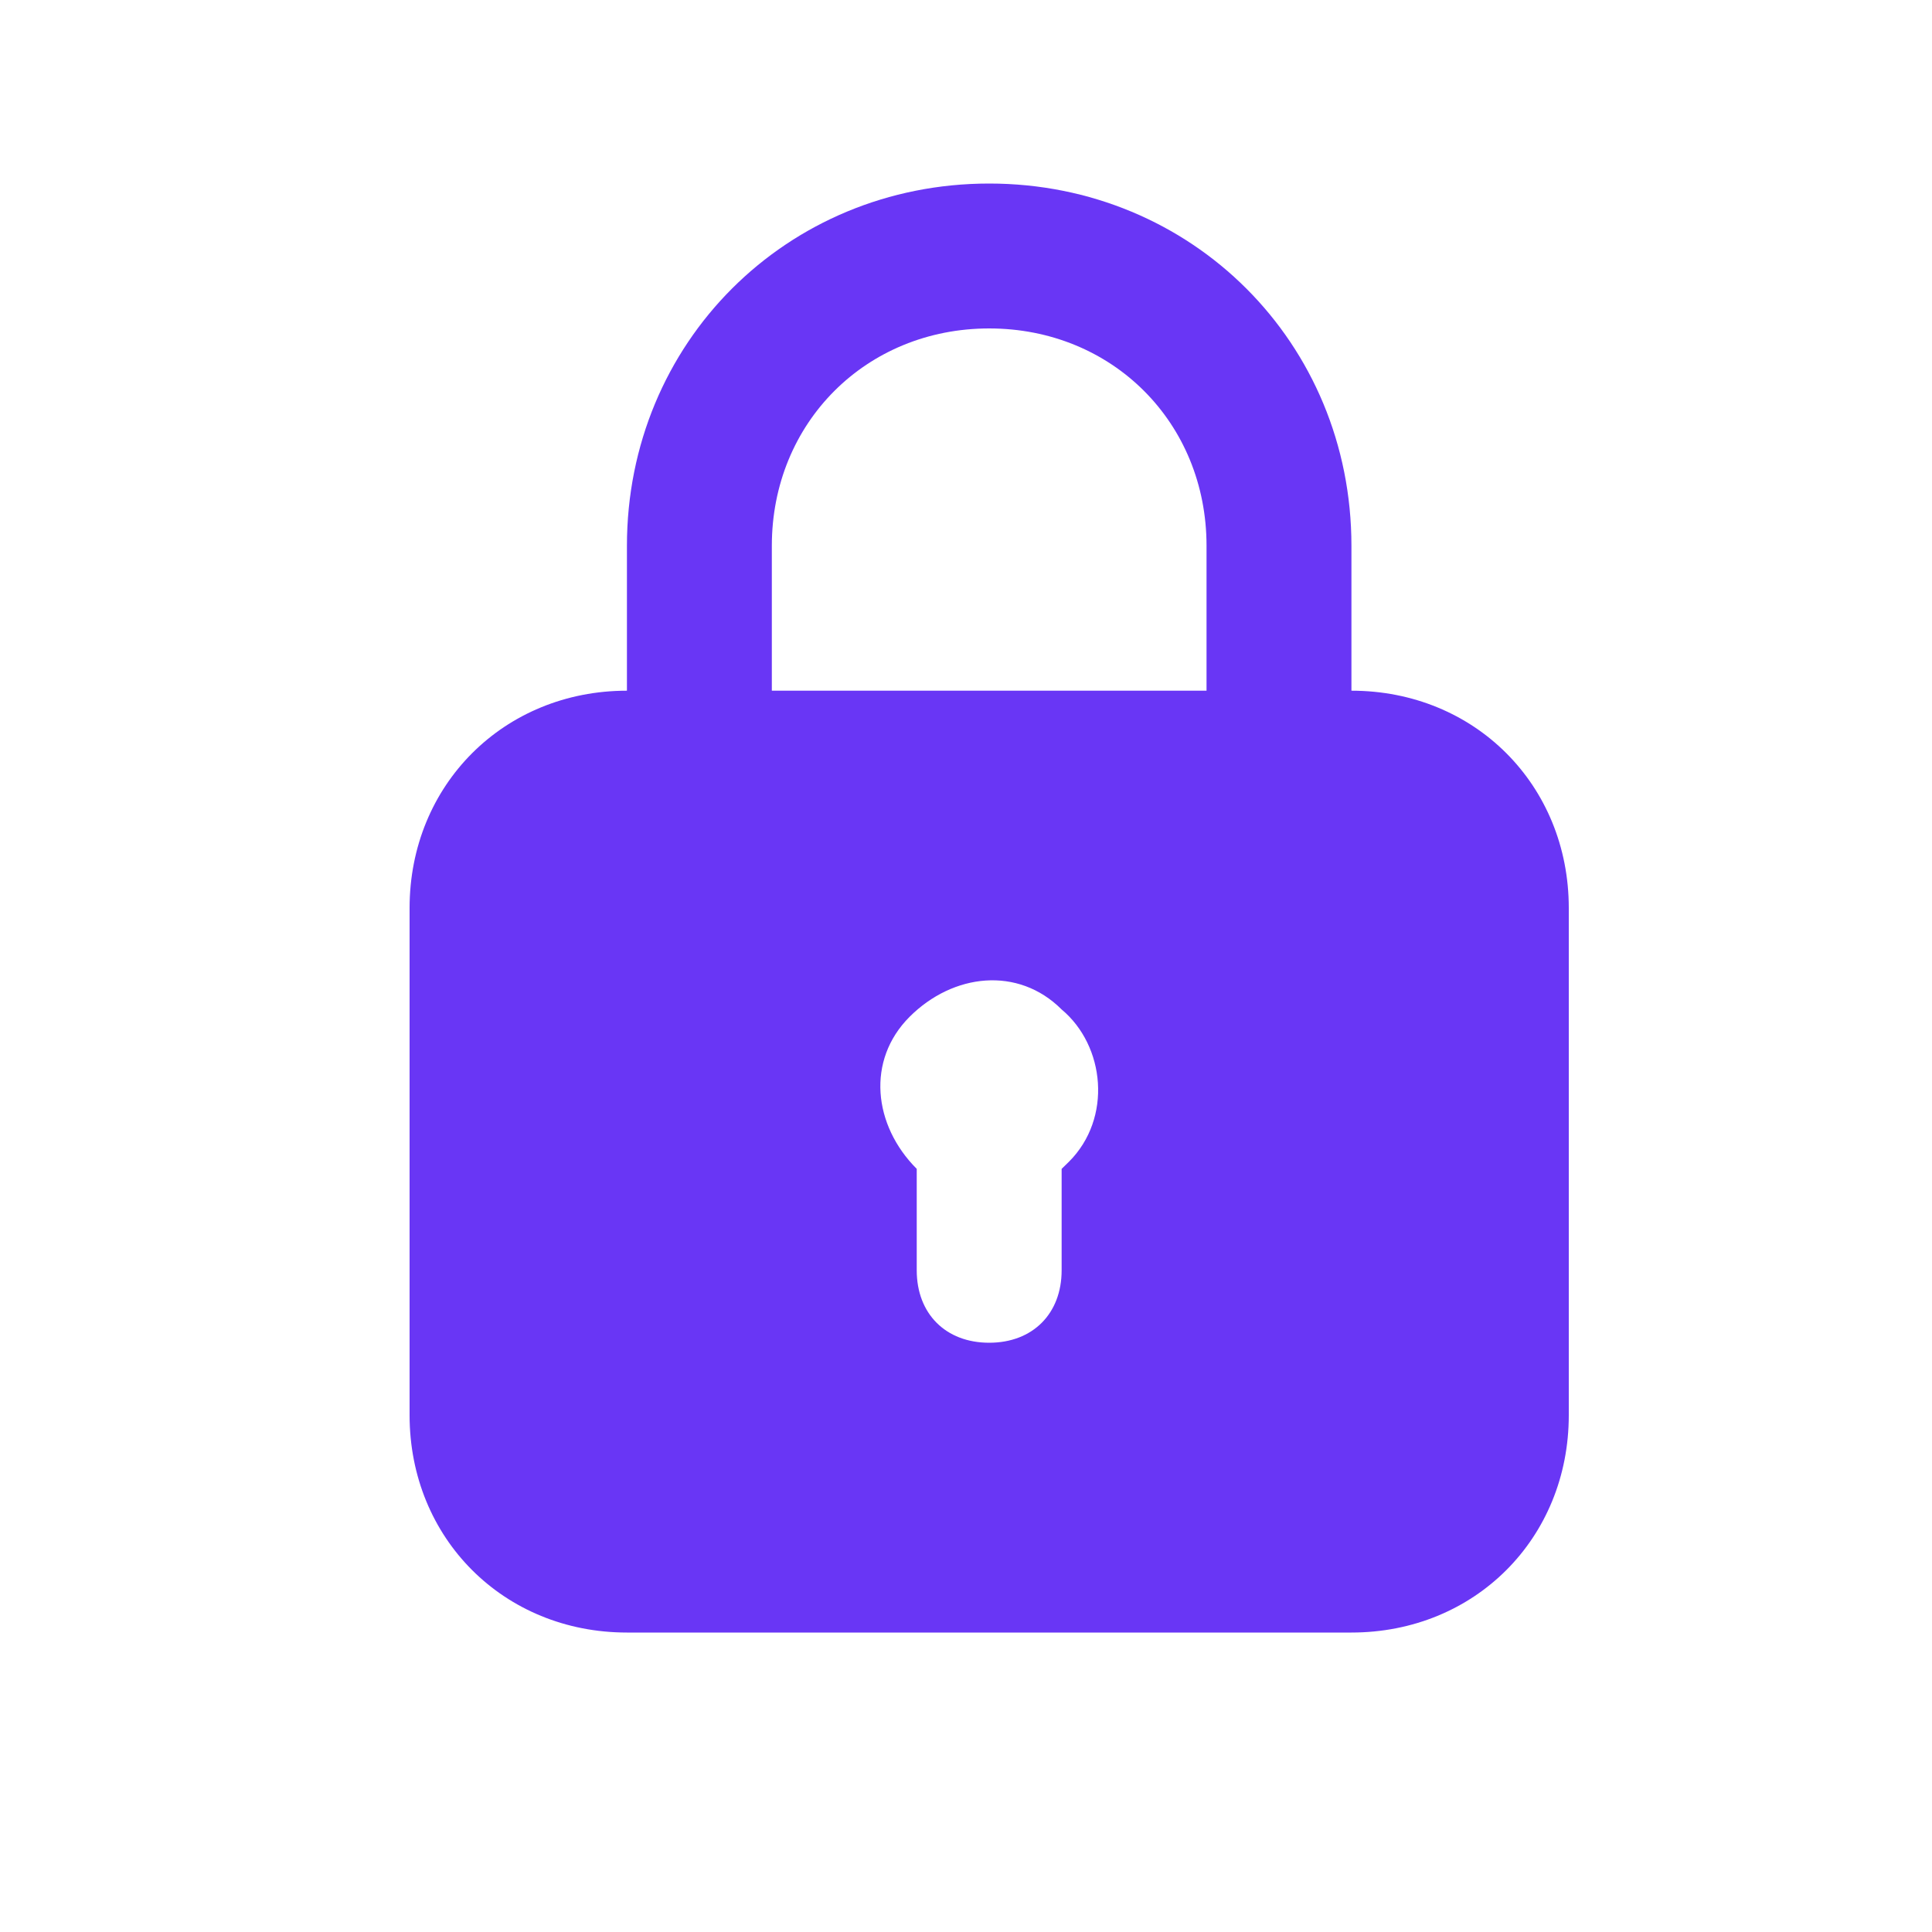 <svg width="10" height="10" viewBox="0 0 10 10" fill="none" xmlns="http://www.w3.org/2000/svg">
<g clip-path="url(#clip0_498_13131)">
<path d="M6.995 3.575V2.825C6.995 1.775 6.17 0.95 5.12 0.95C4.07 0.95 3.245 1.775 3.245 2.825V3.575C2.608 3.575 2.12 4.063 2.12 4.7V7.325C2.12 7.963 2.608 8.45 3.245 8.45H6.995C7.633 8.45 8.12 7.963 8.12 7.325V4.7C8.12 4.063 7.633 3.575 6.995 3.575ZM3.995 2.825C3.995 2.188 4.483 1.7 5.12 1.7C5.758 1.7 6.245 2.188 6.245 2.825V3.575H3.995V2.825ZM5.533 6.013L5.495 6.05V6.575C5.495 6.8 5.345 6.95 5.12 6.95C4.895 6.95 4.745 6.8 4.745 6.575V6.05C4.52 5.825 4.483 5.488 4.708 5.263C4.933 5.038 5.27 5 5.495 5.225C5.72 5.413 5.758 5.788 5.533 6.013Z" fill="#6936F5"/>
</g>
<defs>
<clipPath id="clip0_498_13131">
<rect width="9" height="9" fill="white" transform="translate(0.62 0.2)"/>
</clipPath>
</defs>
</svg>
